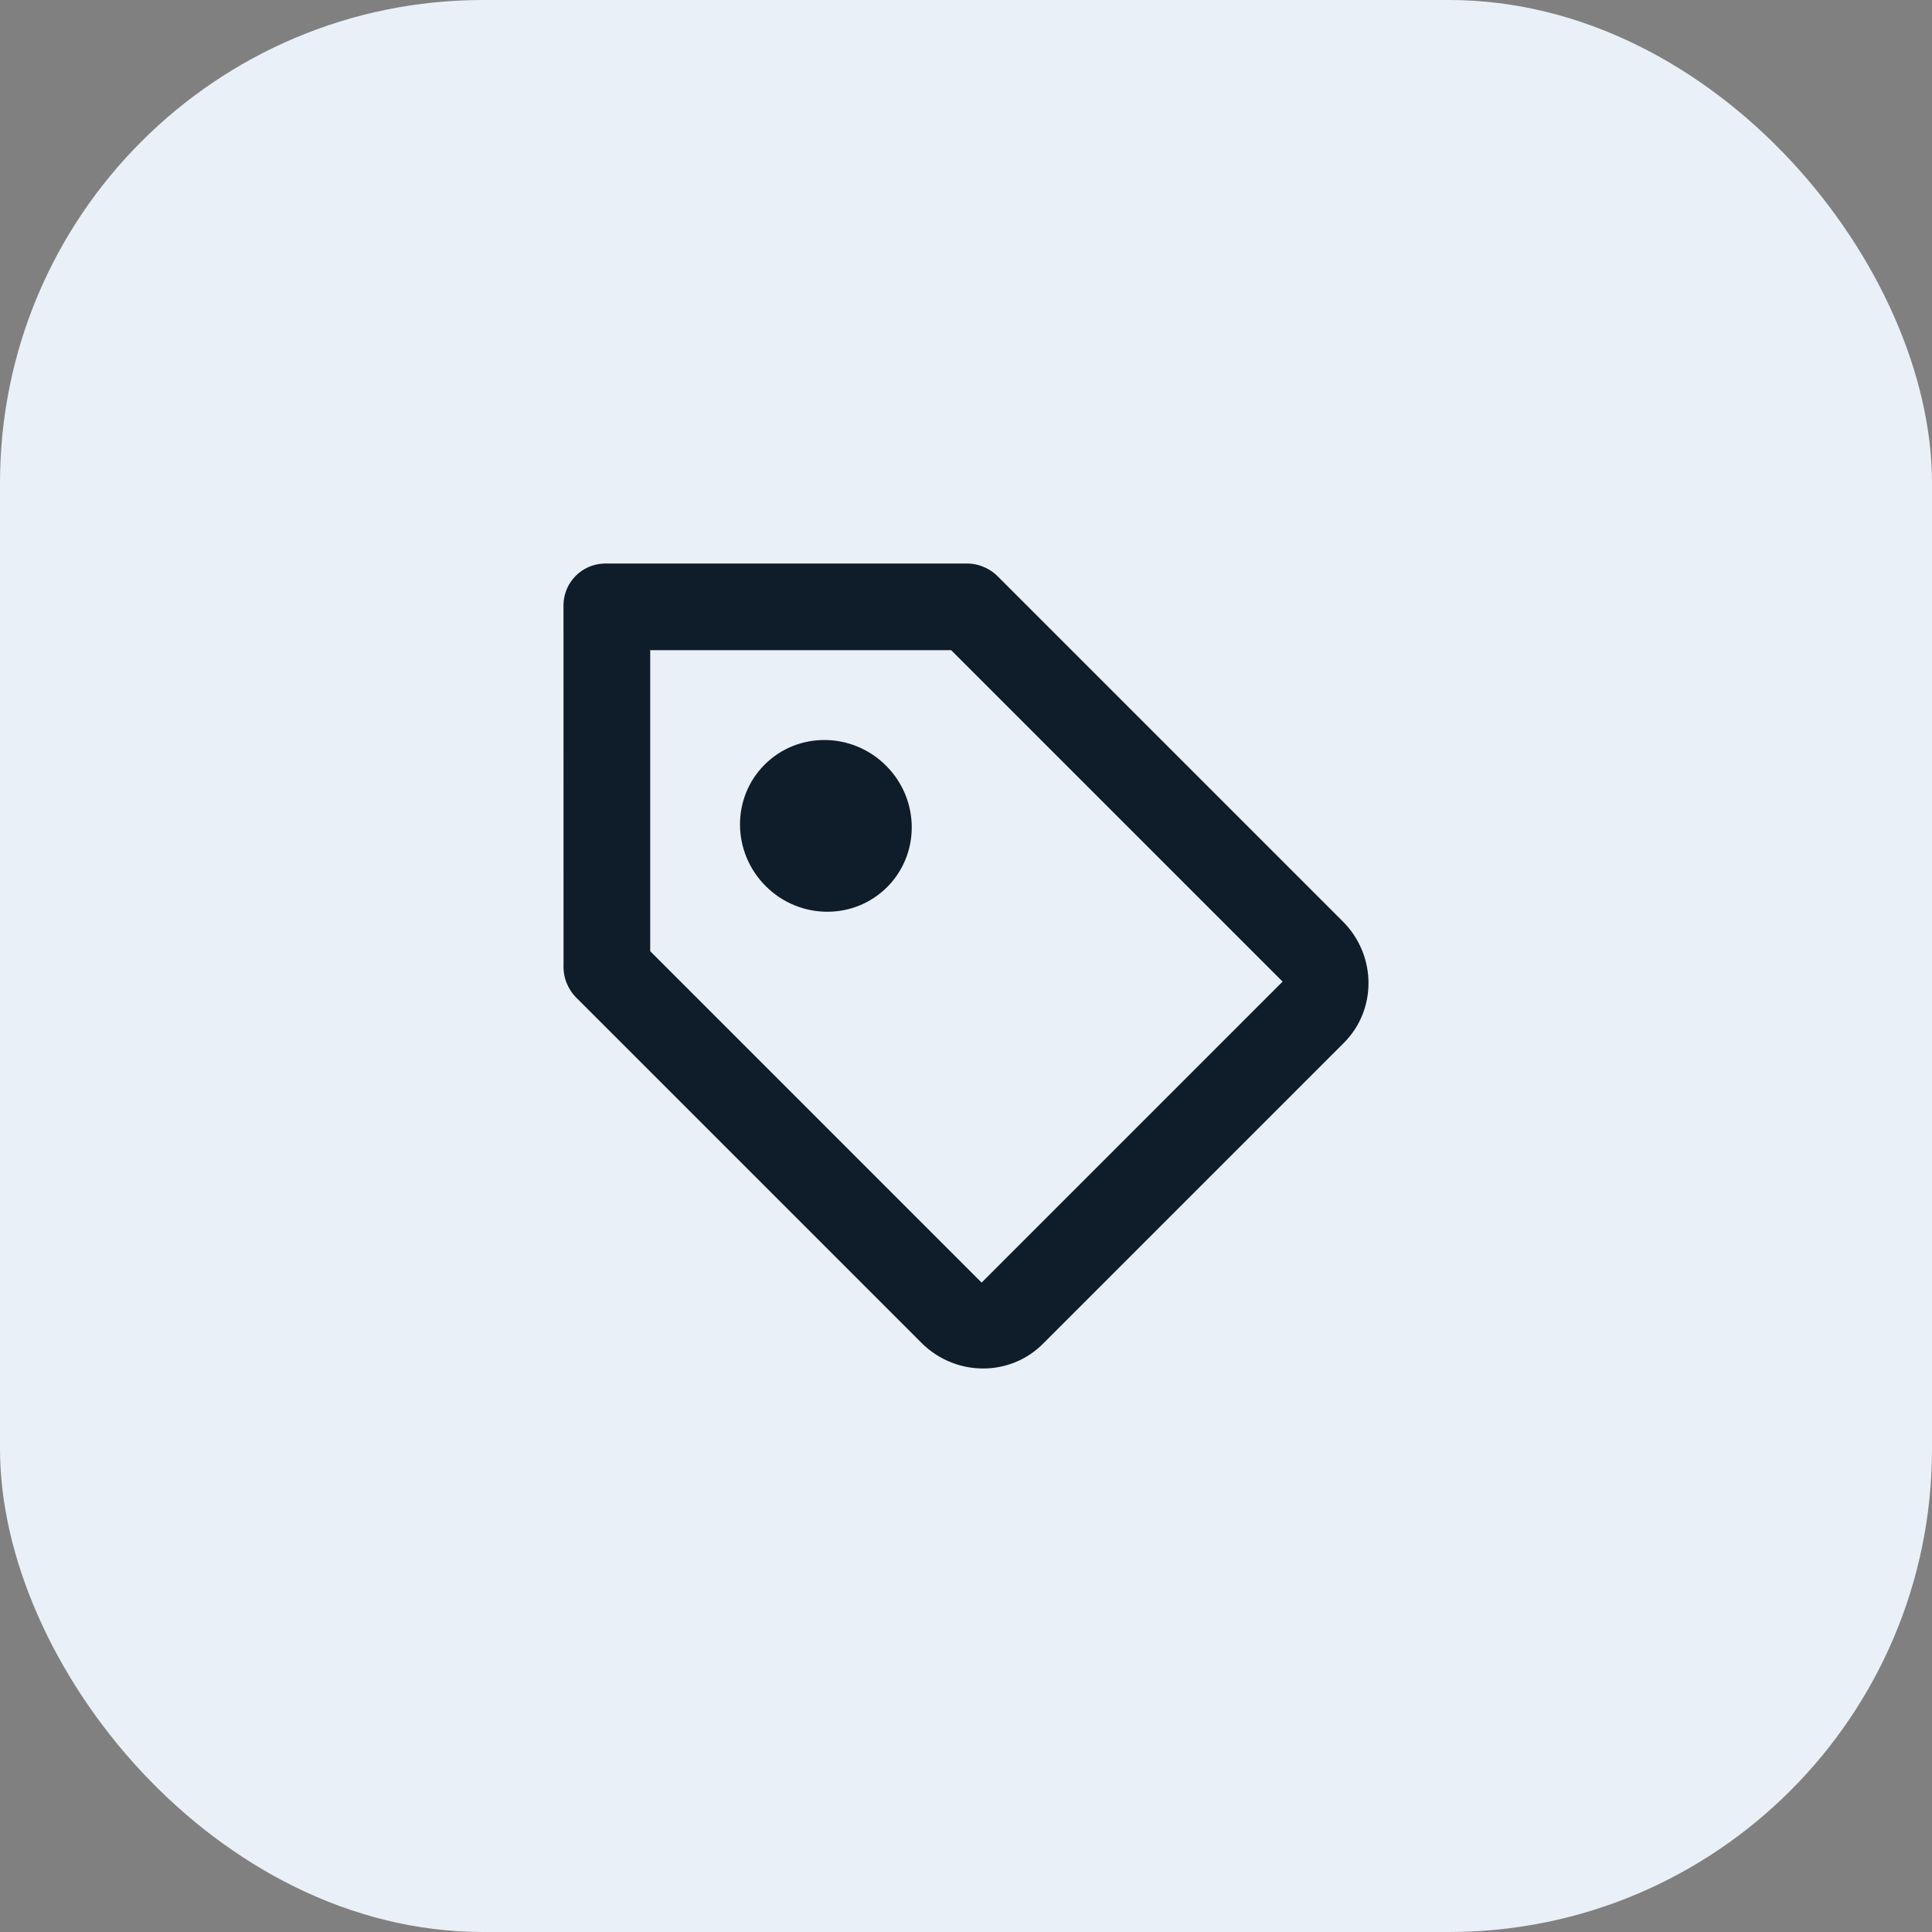 <svg width="48" height="48" viewBox="0 0 48 48" fill="none" xmlns="http://www.w3.org/2000/svg">
<rect x="0" y="0" width="48" height="48" fill="#808080" stroke="none"/>
<rect width="48" height="48" rx="12" fill="#E9F0F7"/>
<path fill-rule="evenodd" clip-rule="evenodd" d="M14.001 23.974C13.988 24.276 14.103 24.572 14.319 24.788L22.893 33.362C23.733 34.202 25.084 34.214 25.91 33.388L33.388 25.91C34.214 25.084 34.202 23.733 33.362 22.893L24.788 14.319C24.572 14.103 24.276 13.988 23.974 14.001L14.999 14.001C14.455 14.025 14.024 14.456 14 15L14.001 23.974ZM23.632 16.154H16.154L16.154 23.632L24.388 31.866L31.866 24.388L23.632 16.154ZM22.014 19.023C22.855 19.863 22.866 21.214 22.04 22.04C21.214 22.866 19.863 22.855 19.023 22.014C18.183 21.174 18.171 19.823 18.997 18.997C19.823 18.171 21.174 18.183 22.014 19.023Z" fill="#0F1C2A"/>
</svg>
